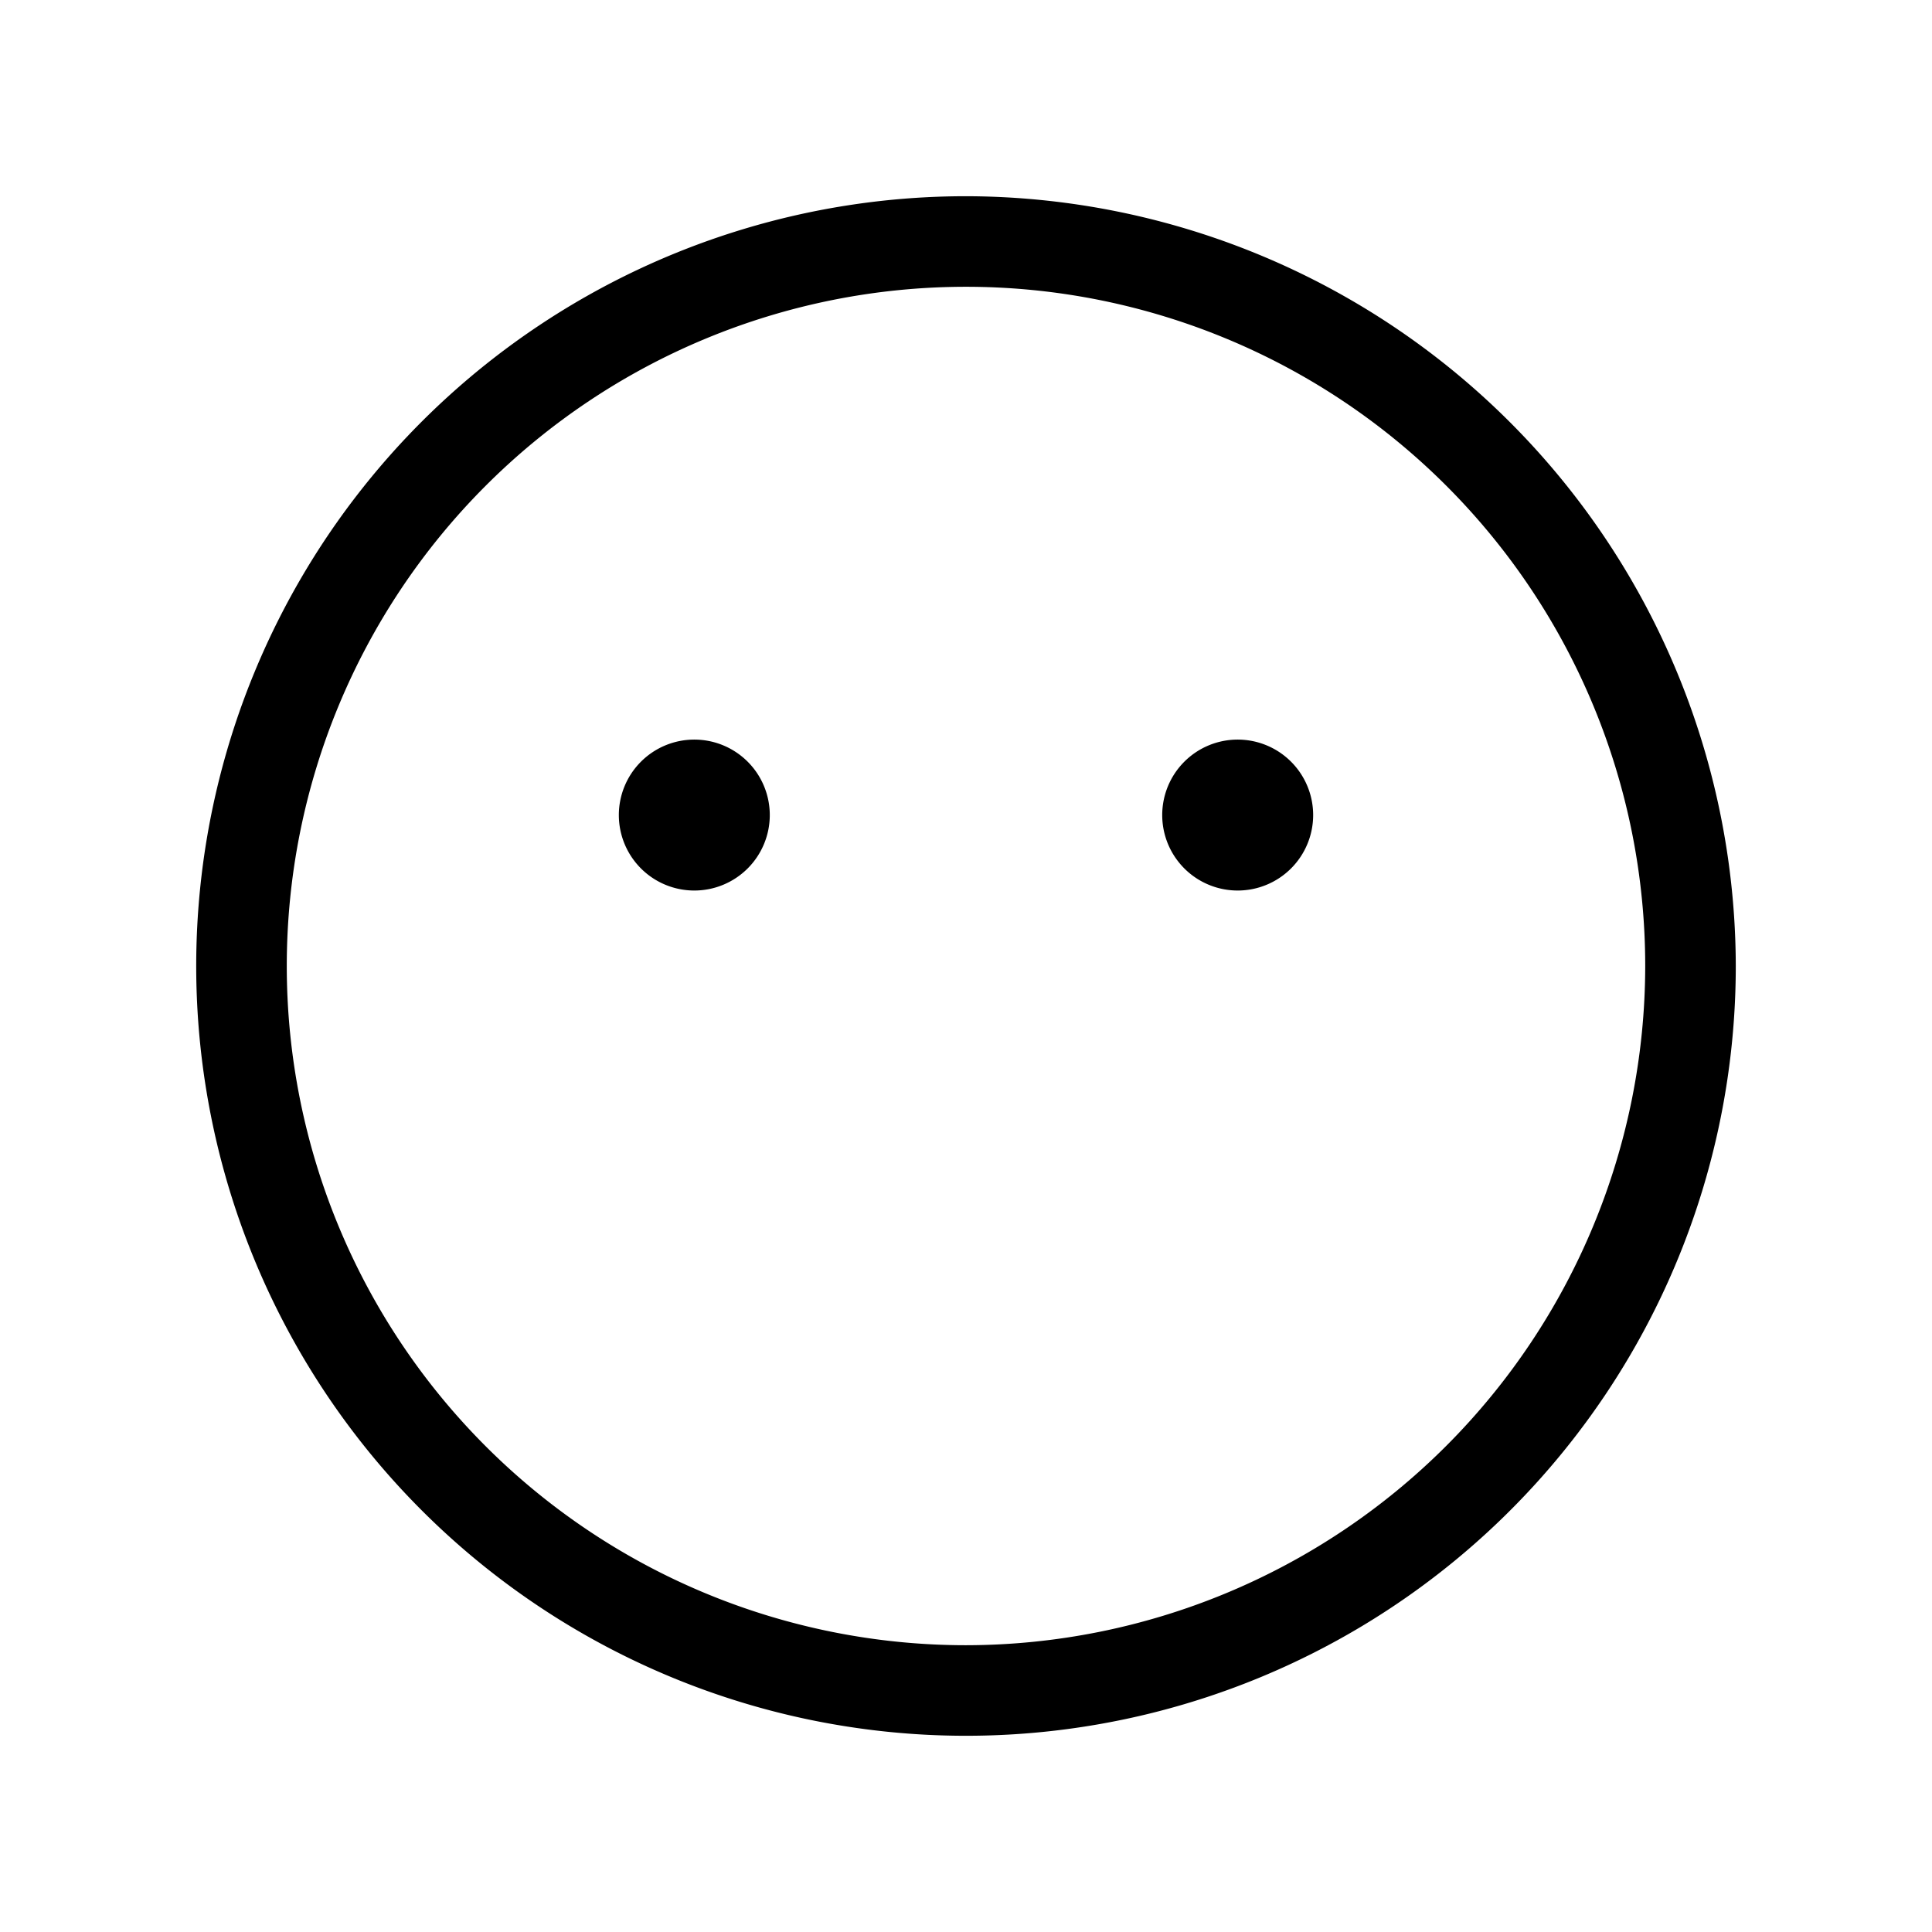 <svg xmlns="http://www.w3.org/2000/svg" xmlns:xlink="http://www.w3.org/1999/xlink" aria-hidden="true" role="img" class="iconify iconify--ph" width="1em" height="1em" preserveAspectRatio="xMidYMid meet" viewBox="0 0 256 256"><path fill="currentColor" d="M128 26a102 102 0 1 0 102 102A102.2 102.2 0 0 0 128 26Zm0 192a90 90 0 1 1 90-90a90.1 90.1 0 0 1-90 90Zm-26-110a10 10 0 1 1-10-10a10 10 0 0 1 10 10Zm72 0a10 10 0 1 1-10-10a10 10 0 0 1 10 10Z"></path></svg>